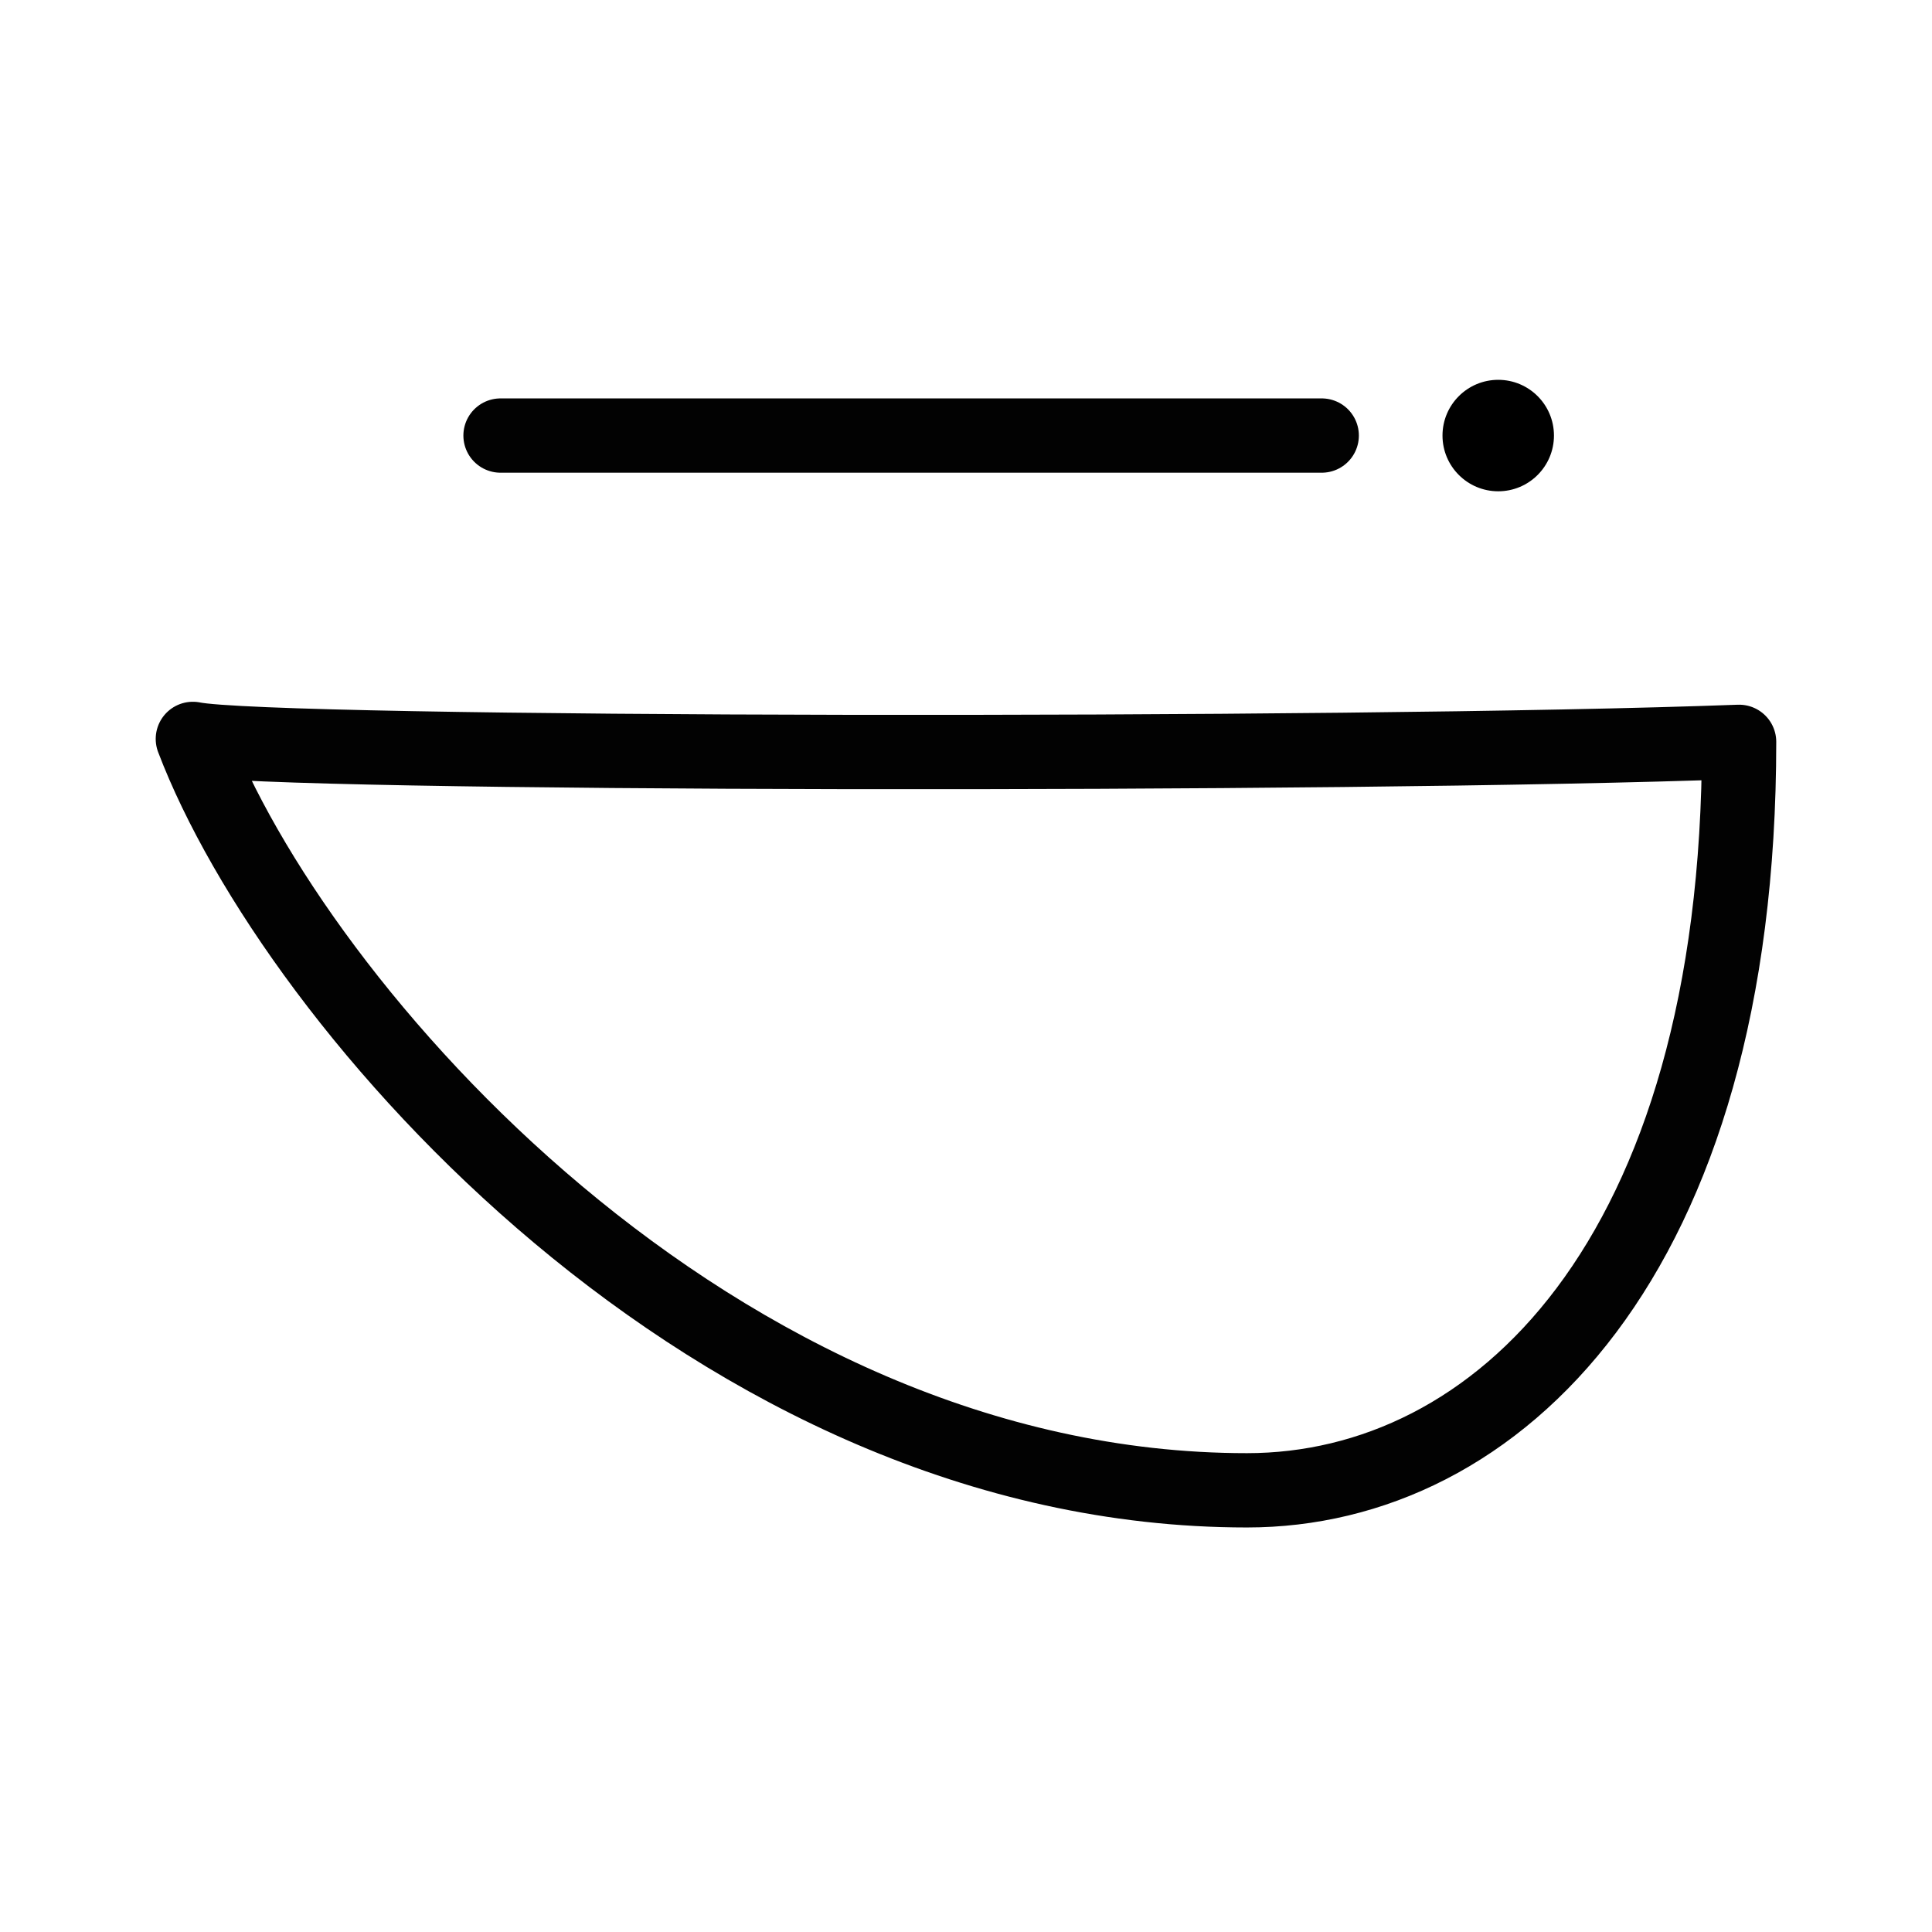 <?xml version="1.0" encoding="UTF-8" standalone="no"?>
<svg
   xmlns:dc="http://purl.org/dc/elements/1.1/"
   xmlns:cc="http://creativecommons.org/ns#"
   xmlns:rdf="http://www.w3.org/1999/02/22-rdf-syntax-ns#"
   xmlns:svg="http://www.w3.org/2000/svg"
   xmlns="http://www.w3.org/2000/svg"
   width="52"
   height="52"
   id="svg2"
   version="1.1">
  <defs
     id="defs8" />
  <ellipse
     ry="1.5"
     rx="1.5"
     style="color:#000000;clip-rule:nonzero;display:inline;overflow:visible;visibility:visible;opacity:1;isolation:auto;mix-blend-mode:normal;color-interpolation:sRGB;color-interpolation-filters:linearRGB;solid-color:#000000;solid-opacity:1;fill:#000000;fill-opacity:1;fill-rule:evenodd;stroke:#000000;stroke-width:0;stroke-linecap:round;stroke-linejoin:round;stroke-miterlimit:4;stroke-dasharray:none;stroke-dashoffset:0;stroke-opacity:1;color-rendering:auto;image-rendering:auto;shape-rendering:auto;text-rendering:auto;enable-background:accumulate"
     id="path7296-9-3-6-7"
     cx="40.325"
     cy="11.723" />
  <path
     d="m 46.808,19.967 c 0,13.939 -6.545,20.145 -13.245,20.145 -14.333,0 -25.639,-13.041 -28.372,-20.224 2.09,0.438 31.039,0.474 41.617,0.079 z m -33.336,-8.244 h 22.102"
     style="fill:none;stroke:#020202;stroke-width:2;stroke-linecap:round;stroke-linejoin:round;stroke-miterlimit:4;stroke-dasharray:none"
     id="path4-6-7-7" />
</svg>
